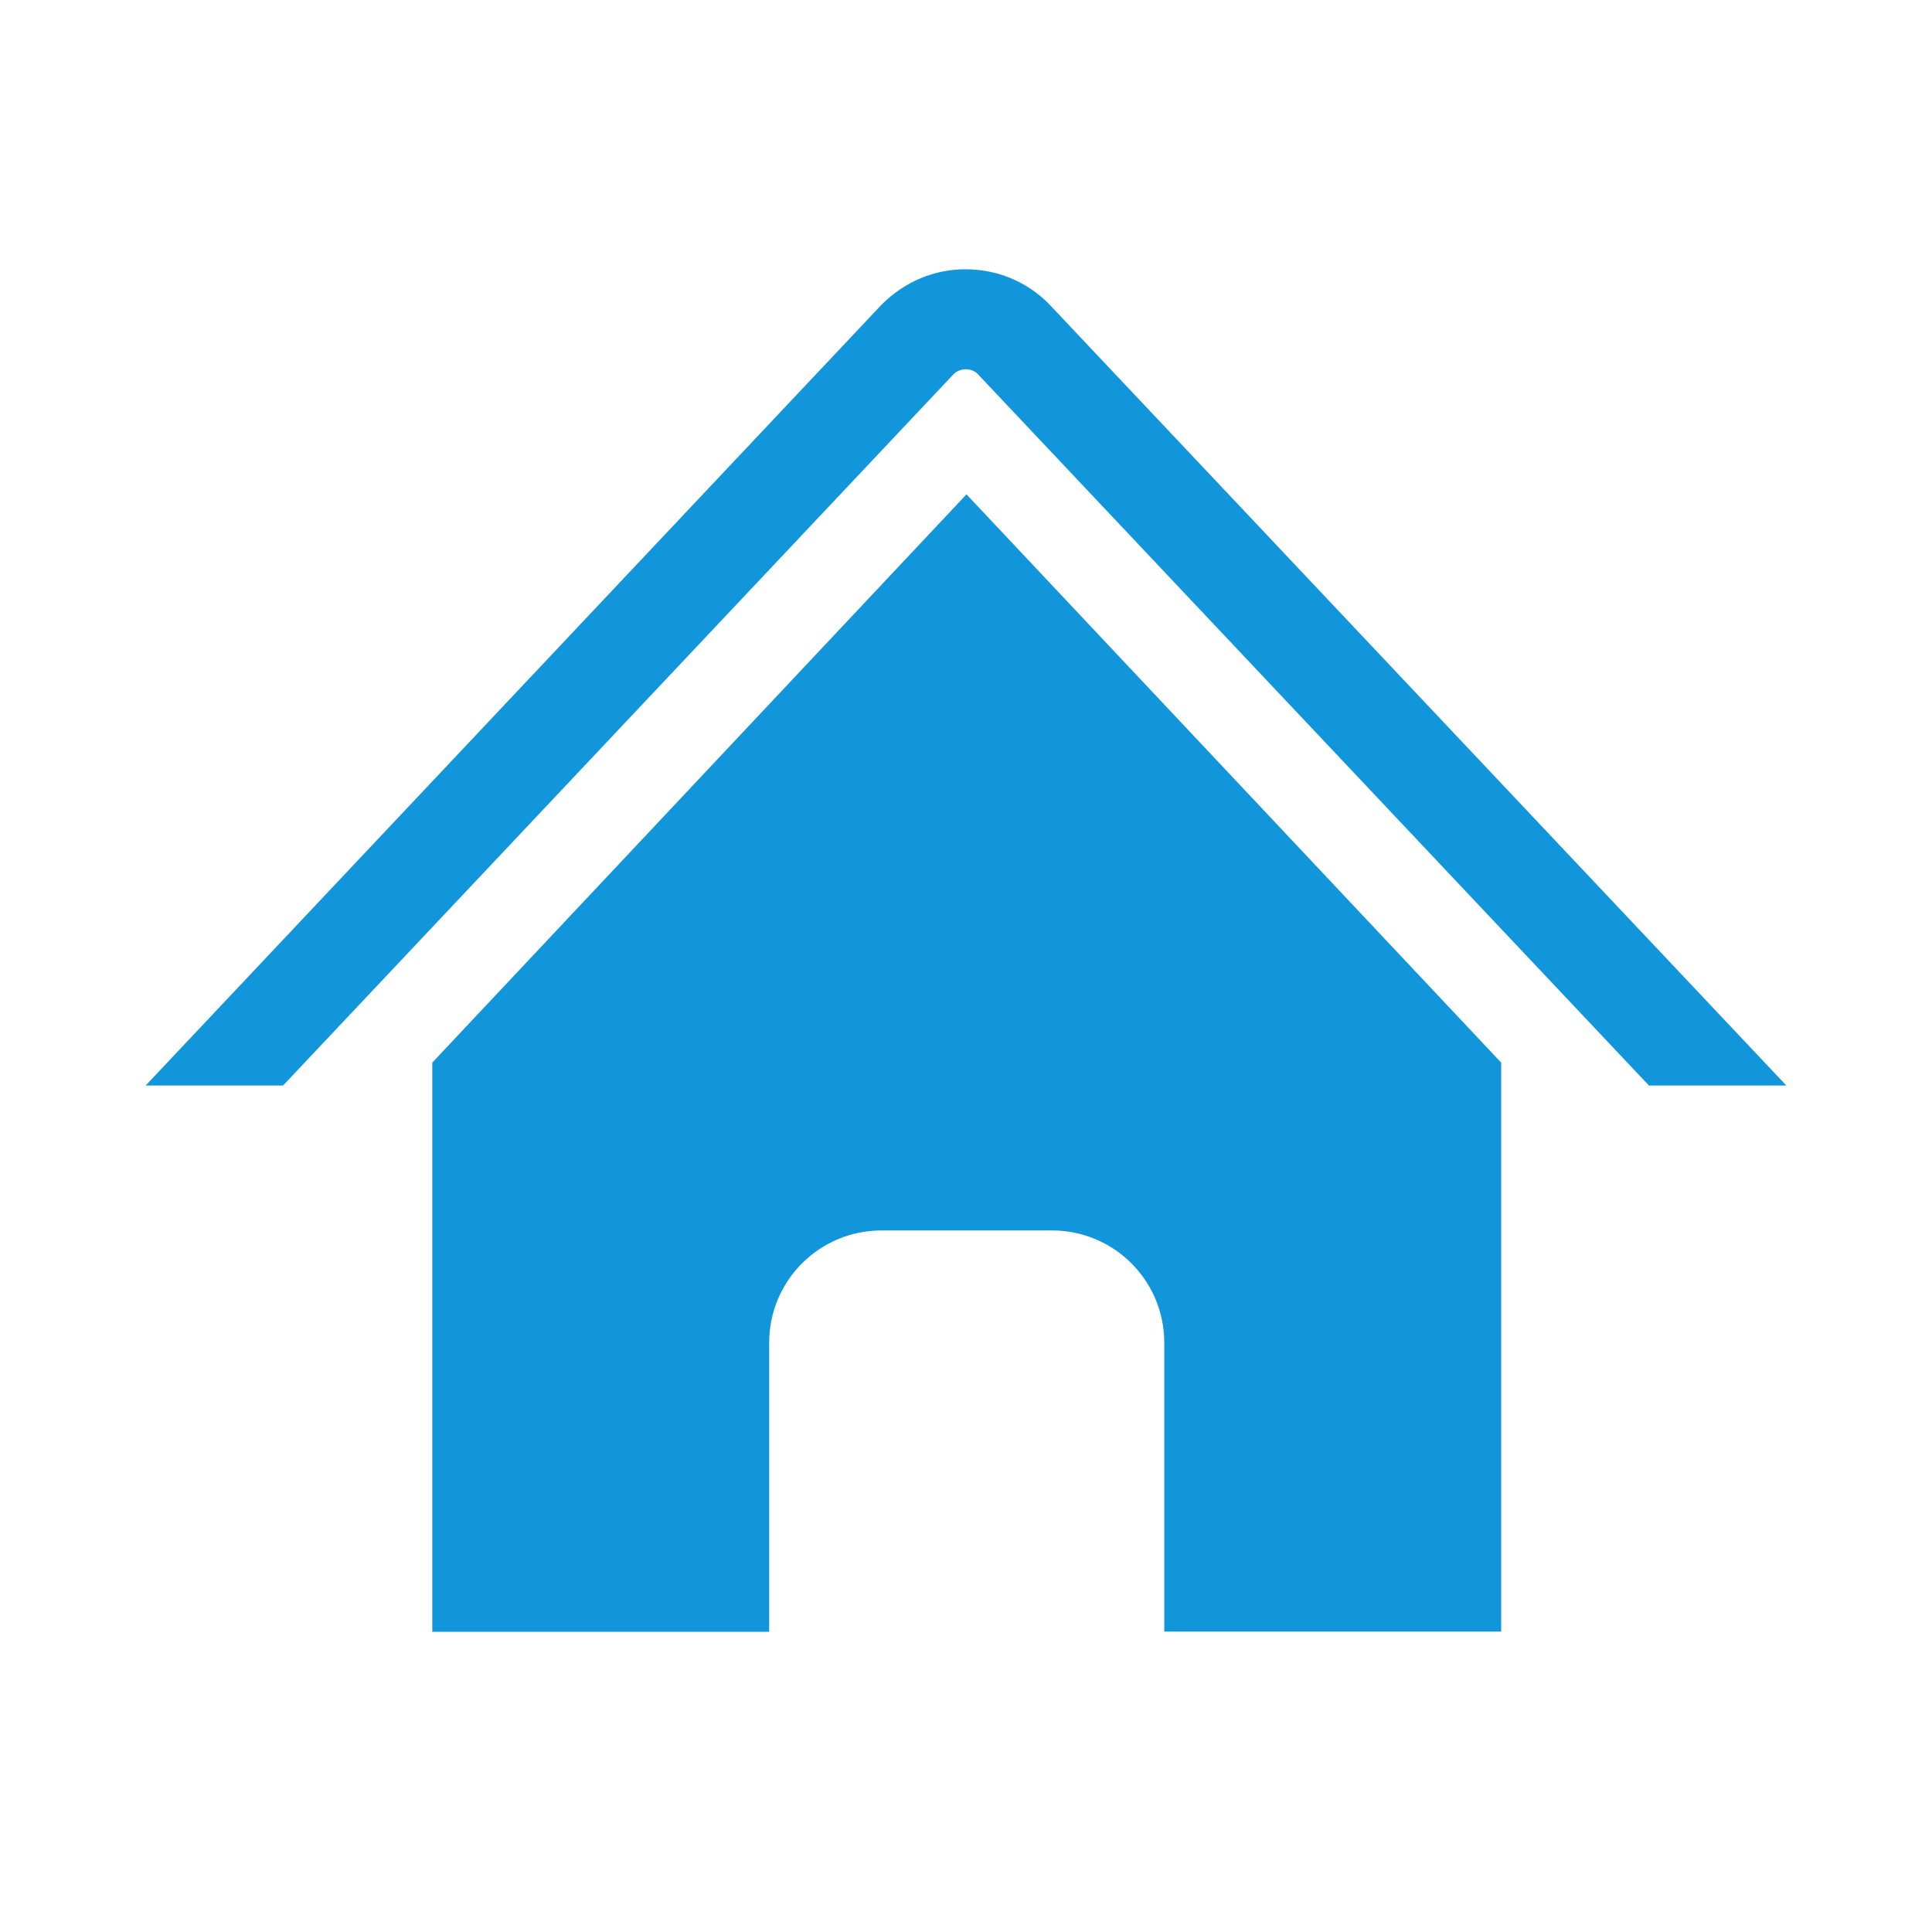 <?xml version="1.0" standalone="no"?><!DOCTYPE svg PUBLIC "-//W3C//DTD SVG 1.1//EN" "http://www.w3.org/Graphics/SVG/1.1/DTD/svg11.dtd"><svg t="1573483337186" class="icon" viewBox="0 0 1024 1024" version="1.1" xmlns="http://www.w3.org/2000/svg" p-id="1660" xmlns:xlink="http://www.w3.org/1999/xlink" width="200" height="200"><defs><style type="text/css"></style></defs><path d="M229.12 563.2l0 301.696 178.56 0L407.68 711.68c0-32.896 26.624-59.52 59.52-59.52l90.368 0c32.896 0 59.52 26.624 59.52 59.52l0 153.088 178.56 0L795.648 563.2 512.256 262.016 229.12 563.2z" p-id="1661" fill="#1296db"></path><path d="M555.776 160.896c-11.776-11.776-27.392-18.176-44.032-18.176-16.64 0-32.256 6.528-44.544 18.816L77.184 575.36l72.832 0L505.344 198.4c2.304-2.304 5.12-2.688 6.528-2.688 1.408 0 4.096 0.384 6.016 2.176l356.096 377.472 72.832 0L555.776 160.896z" p-id="1662" fill="#1296db"></path></svg>